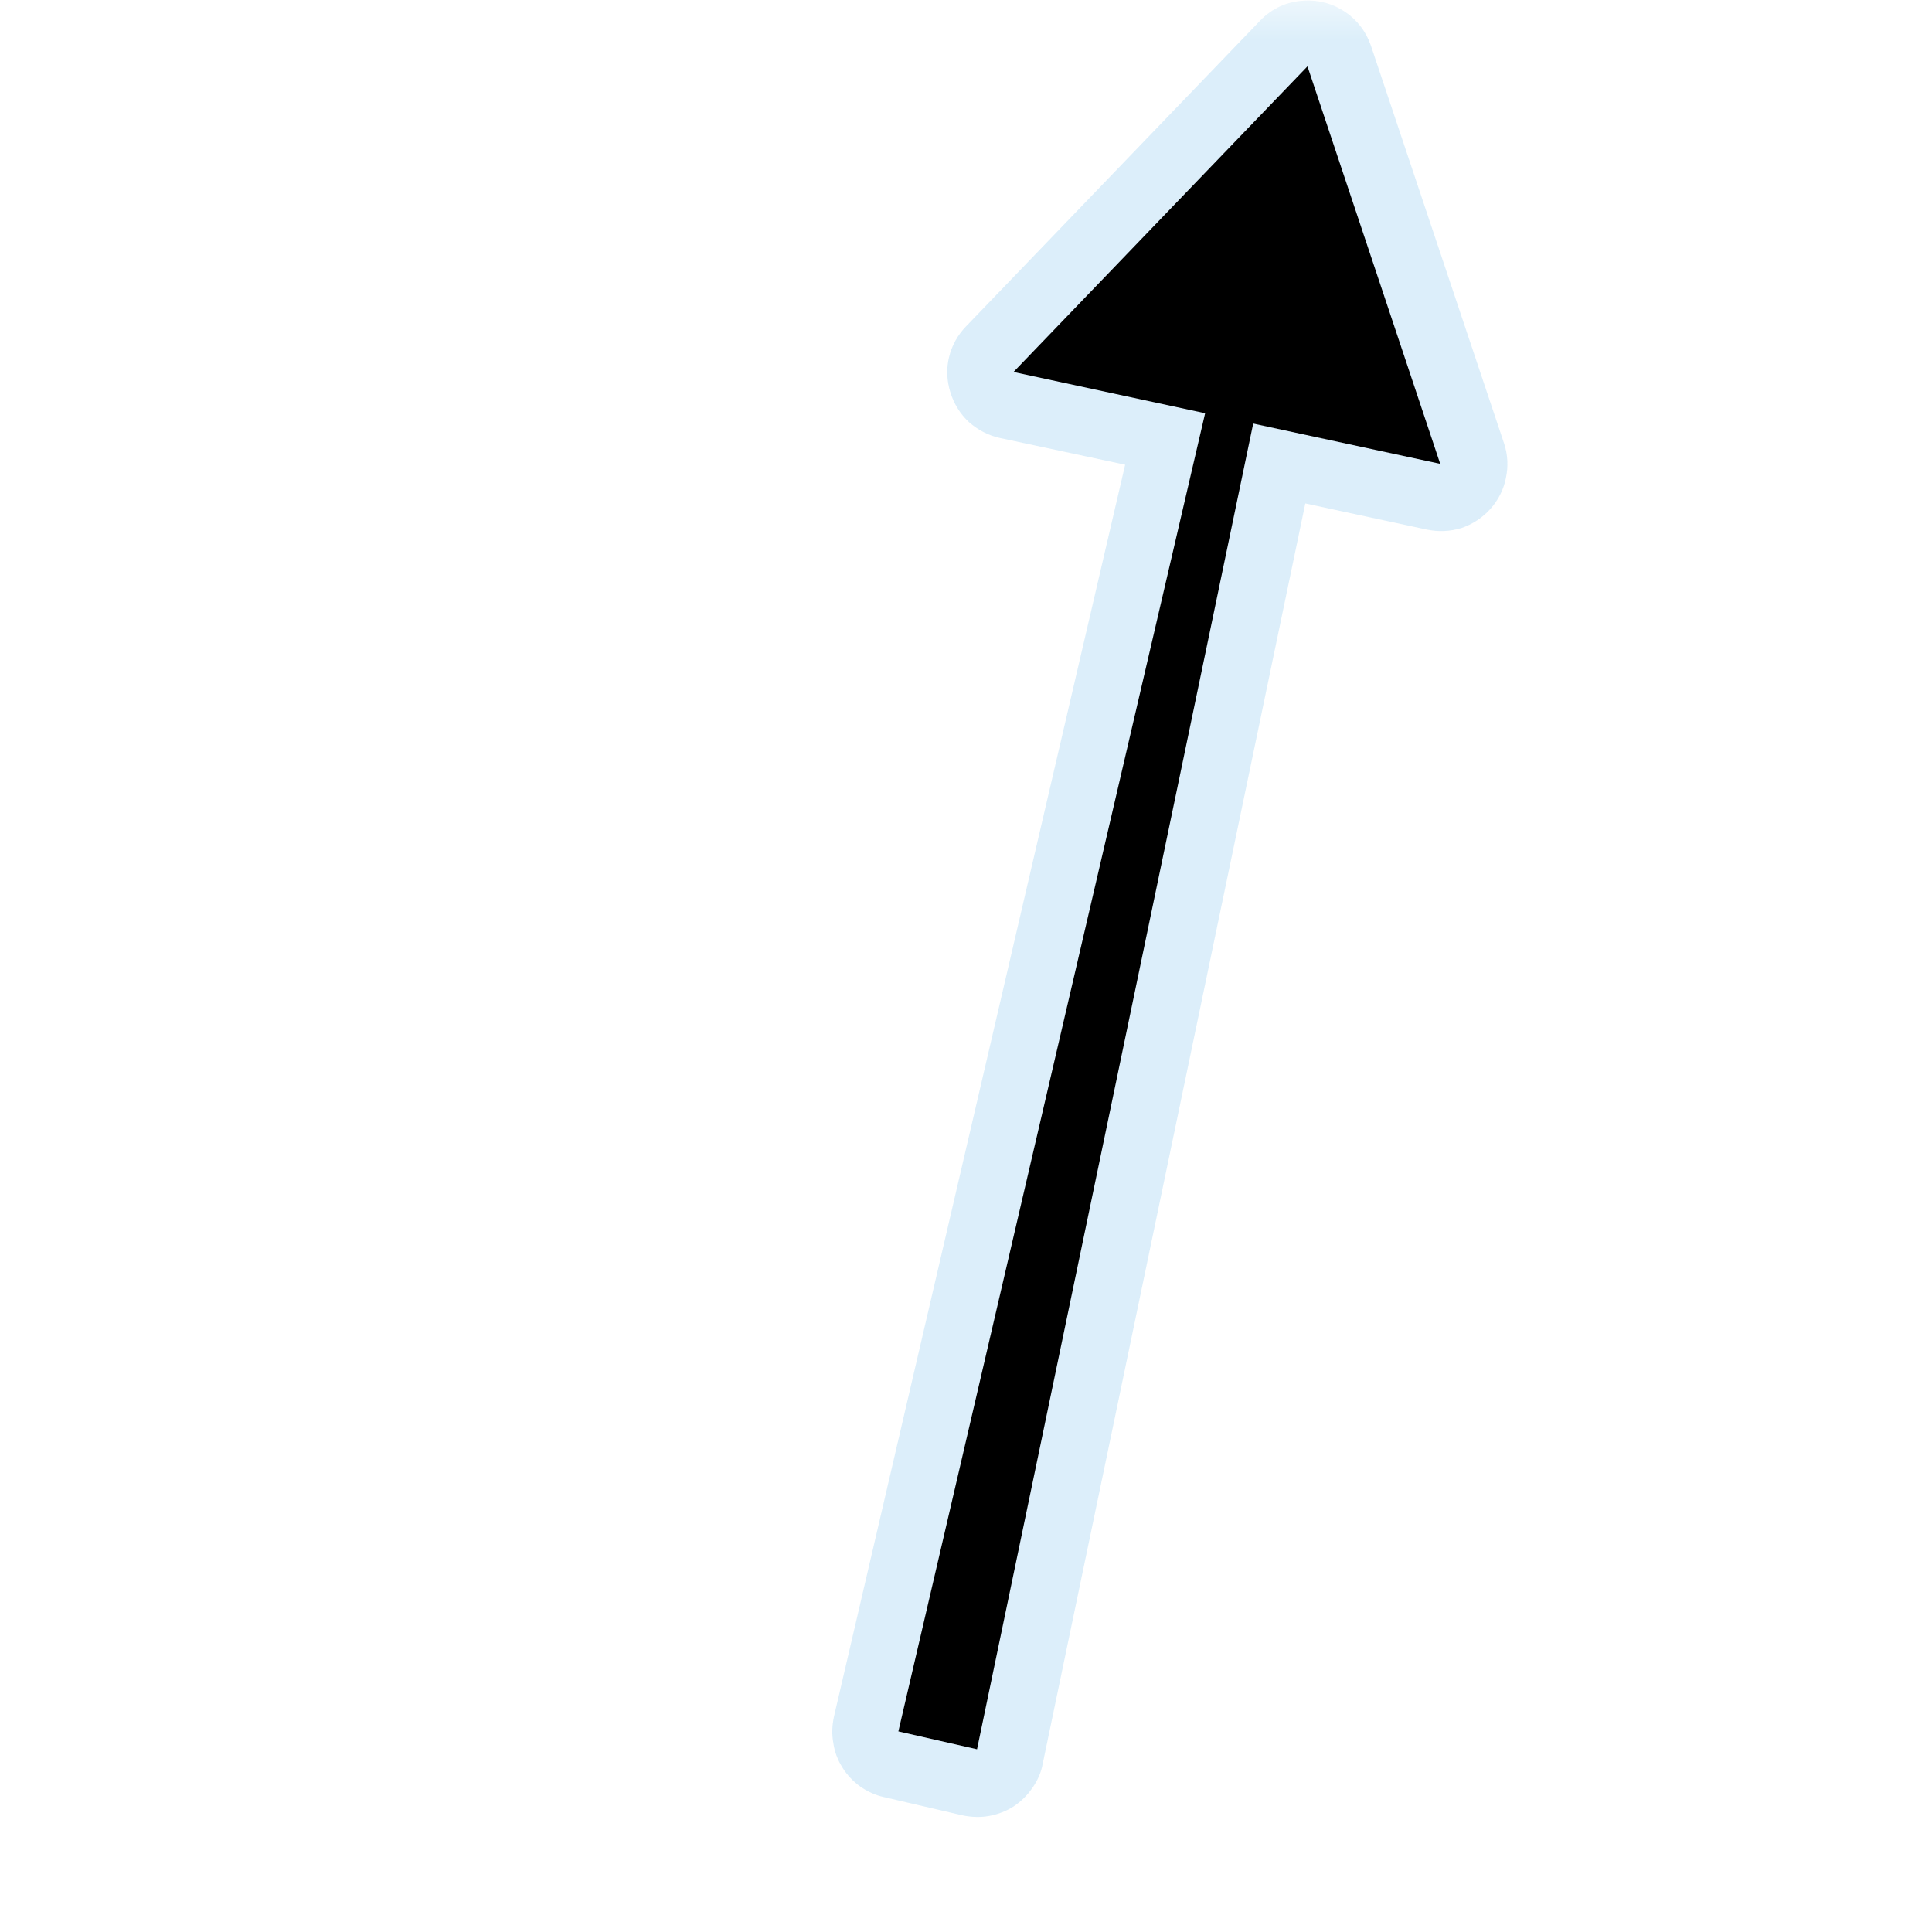 <?xml version="1.0" encoding="UTF-8"?>
<svg xmlns="http://www.w3.org/2000/svg" xmlns:xlink="http://www.w3.org/1999/xlink" width="24" height="24" viewBox="0 0 24 24">
<defs>
<filter id="filter-remove-color" x="0%" y="0%" width="100%" height="100%">
<feColorMatrix color-interpolation-filters="sRGB" values="0 0 0 0 1 0 0 0 0 1 0 0 0 0 1 0 0 0 1 0" />
</filter>
<mask id="mask-0">
<g filter="url(#filter-remove-color)">
<rect x="-2.4" y="-2.4" width="28.8" height="28.8" fill="rgb(0%, 0%, 0%)" fill-opacity="0.426"/>
</g>
</mask>
<clipPath id="clip-0">
<rect x="0" y="0" width="24" height="24"/>
</clipPath>
<g id="source-6" clip-path="url(#clip-0)">
<path fill-rule="nonzero" fill="rgb(67.451%, 84.706%, 95.294%)" fill-opacity="1" d="M 16.203 0.008 C 15.992 0.016 15.797 0.105 15.652 0.258 L 12 4.055 C 11.895 4.164 11.824 4.293 11.789 4.438 C 11.754 4.582 11.762 4.73 11.805 4.871 C 11.848 5.012 11.926 5.141 12.035 5.242 C 12.145 5.34 12.277 5.41 12.422 5.441 L 13.977 5.773 L 10.359 21.328 C 10.336 21.438 10.332 21.547 10.352 21.652 C 10.367 21.762 10.406 21.863 10.465 21.957 C 10.52 22.047 10.598 22.129 10.684 22.191 C 10.773 22.254 10.875 22.301 10.98 22.324 L 11.957 22.551 C 12.066 22.574 12.176 22.578 12.285 22.559 C 12.395 22.539 12.496 22.5 12.59 22.441 C 12.684 22.379 12.762 22.301 12.824 22.211 C 12.887 22.121 12.934 22.02 12.953 21.91 L 16.215 6.254 L 17.723 6.578 C 17.867 6.609 18.016 6.602 18.156 6.559 C 18.293 6.512 18.418 6.43 18.516 6.32 C 18.613 6.211 18.68 6.078 18.707 5.938 C 18.738 5.793 18.73 5.645 18.684 5.508 L 17.031 0.57 C 16.973 0.398 16.863 0.25 16.711 0.148 C 16.562 0.047 16.383 -0.004 16.203 0.008 Z M 16.203 0.008 "/>
</g>
</defs>
<g mask="url(#mask-0)">
<use xlink:href="#source-6"/>
</g>
<path fill-rule="nonzero" fill="rgb(0%, 0%, 0%)" fill-opacity="1" d="M 15.098 4.586 L 11.16 21.508 L 12.137 21.73 L 15.68 4.723 Z M 15.098 4.586 "/>
<path fill-rule="nonzero" fill="rgb(0%, 0%, 0%)" fill-opacity="1" d="M 12.59 4.621 L 17.891 5.762 L 16.242 0.824 "/>
</svg>
